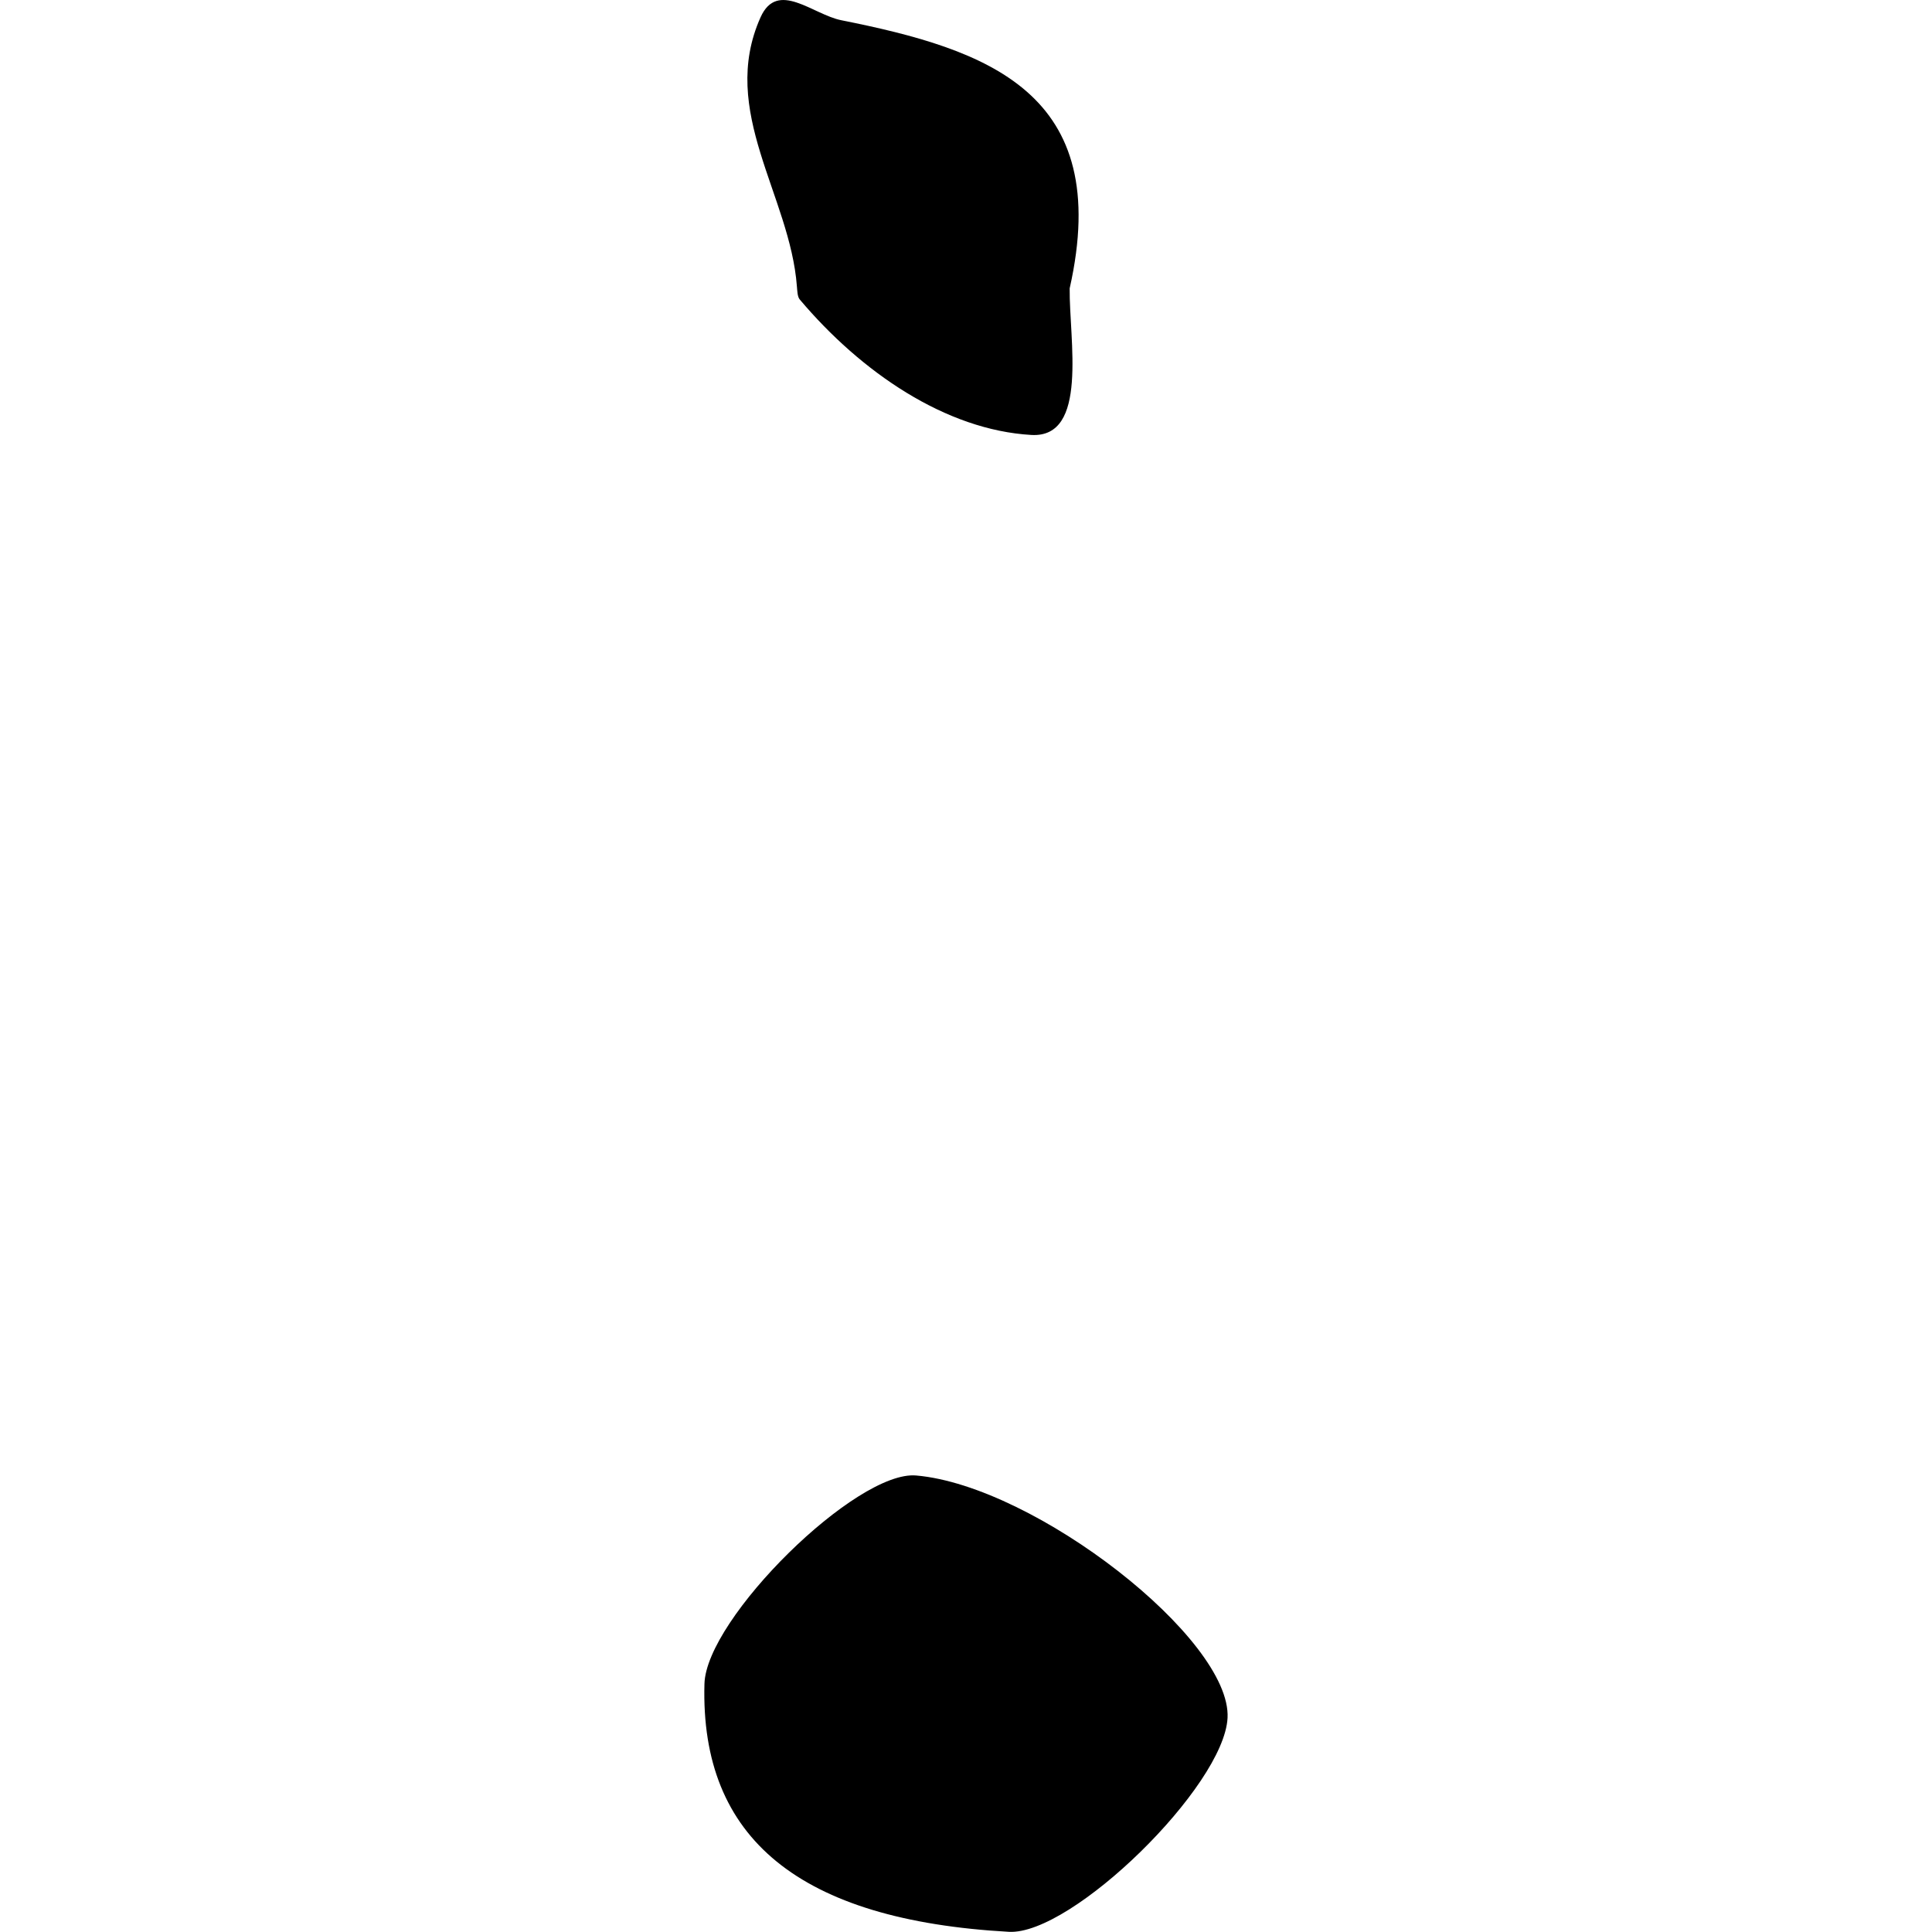 <?xml version="1.0" encoding="iso-8859-1"?>
<!-- Generator: Adobe Illustrator 16.0.0, SVG Export Plug-In . SVG Version: 6.00 Build 0)  -->
<!DOCTYPE svg PUBLIC "-//W3C//DTD SVG 1.1//EN" "http://www.w3.org/Graphics/SVG/1.1/DTD/svg11.dtd">
<svg version="1.1" id="Capa_1" xmlns="http://www.w3.org/2000/svg" xmlns:xlink="http://www.w3.org/1999/xlink" x="0px" y="0px"
	 width="21.17px" height="21.169px" viewBox="0 0 21.17 21.169" style="enable-background:new 0 0 21.17 21.169;"
	 xml:space="preserve">
<g>
	<path d="M11.055,21.168c0.689,0.038,2.358-1.594,2.396-2.344c0.044-0.864-2.107-2.541-3.41-2.656
		c-0.653-0.062-2.304,1.564-2.322,2.284C7.672,20.148,8.763,21.04,11.055,21.168z"/>
	<path d="M9.22,0.222C8.906,0.16,8.52-0.224,8.334,0.189c-0.462,1.03,0.324,1.954,0.398,2.949c0.005,0.049,0.005,0.11,0.03,0.142
		c0.674,0.8,1.601,1.432,2.539,1.486c0.629,0.036,0.414-1.044,0.42-1.606C12.204,1.012,10.823,0.542,9.22,0.222z"/>
</g>
<g>
</g>
<g>
</g>
<g>
</g>
<g>
</g>
<g>
</g>
<g>
</g>
<g>
</g>
<g>
</g>
<g>
</g>
<g>
</g>
<g>
</g>
<g>
</g>
<g>
</g>
<g>
</g>
<g>
</g>
</svg>
